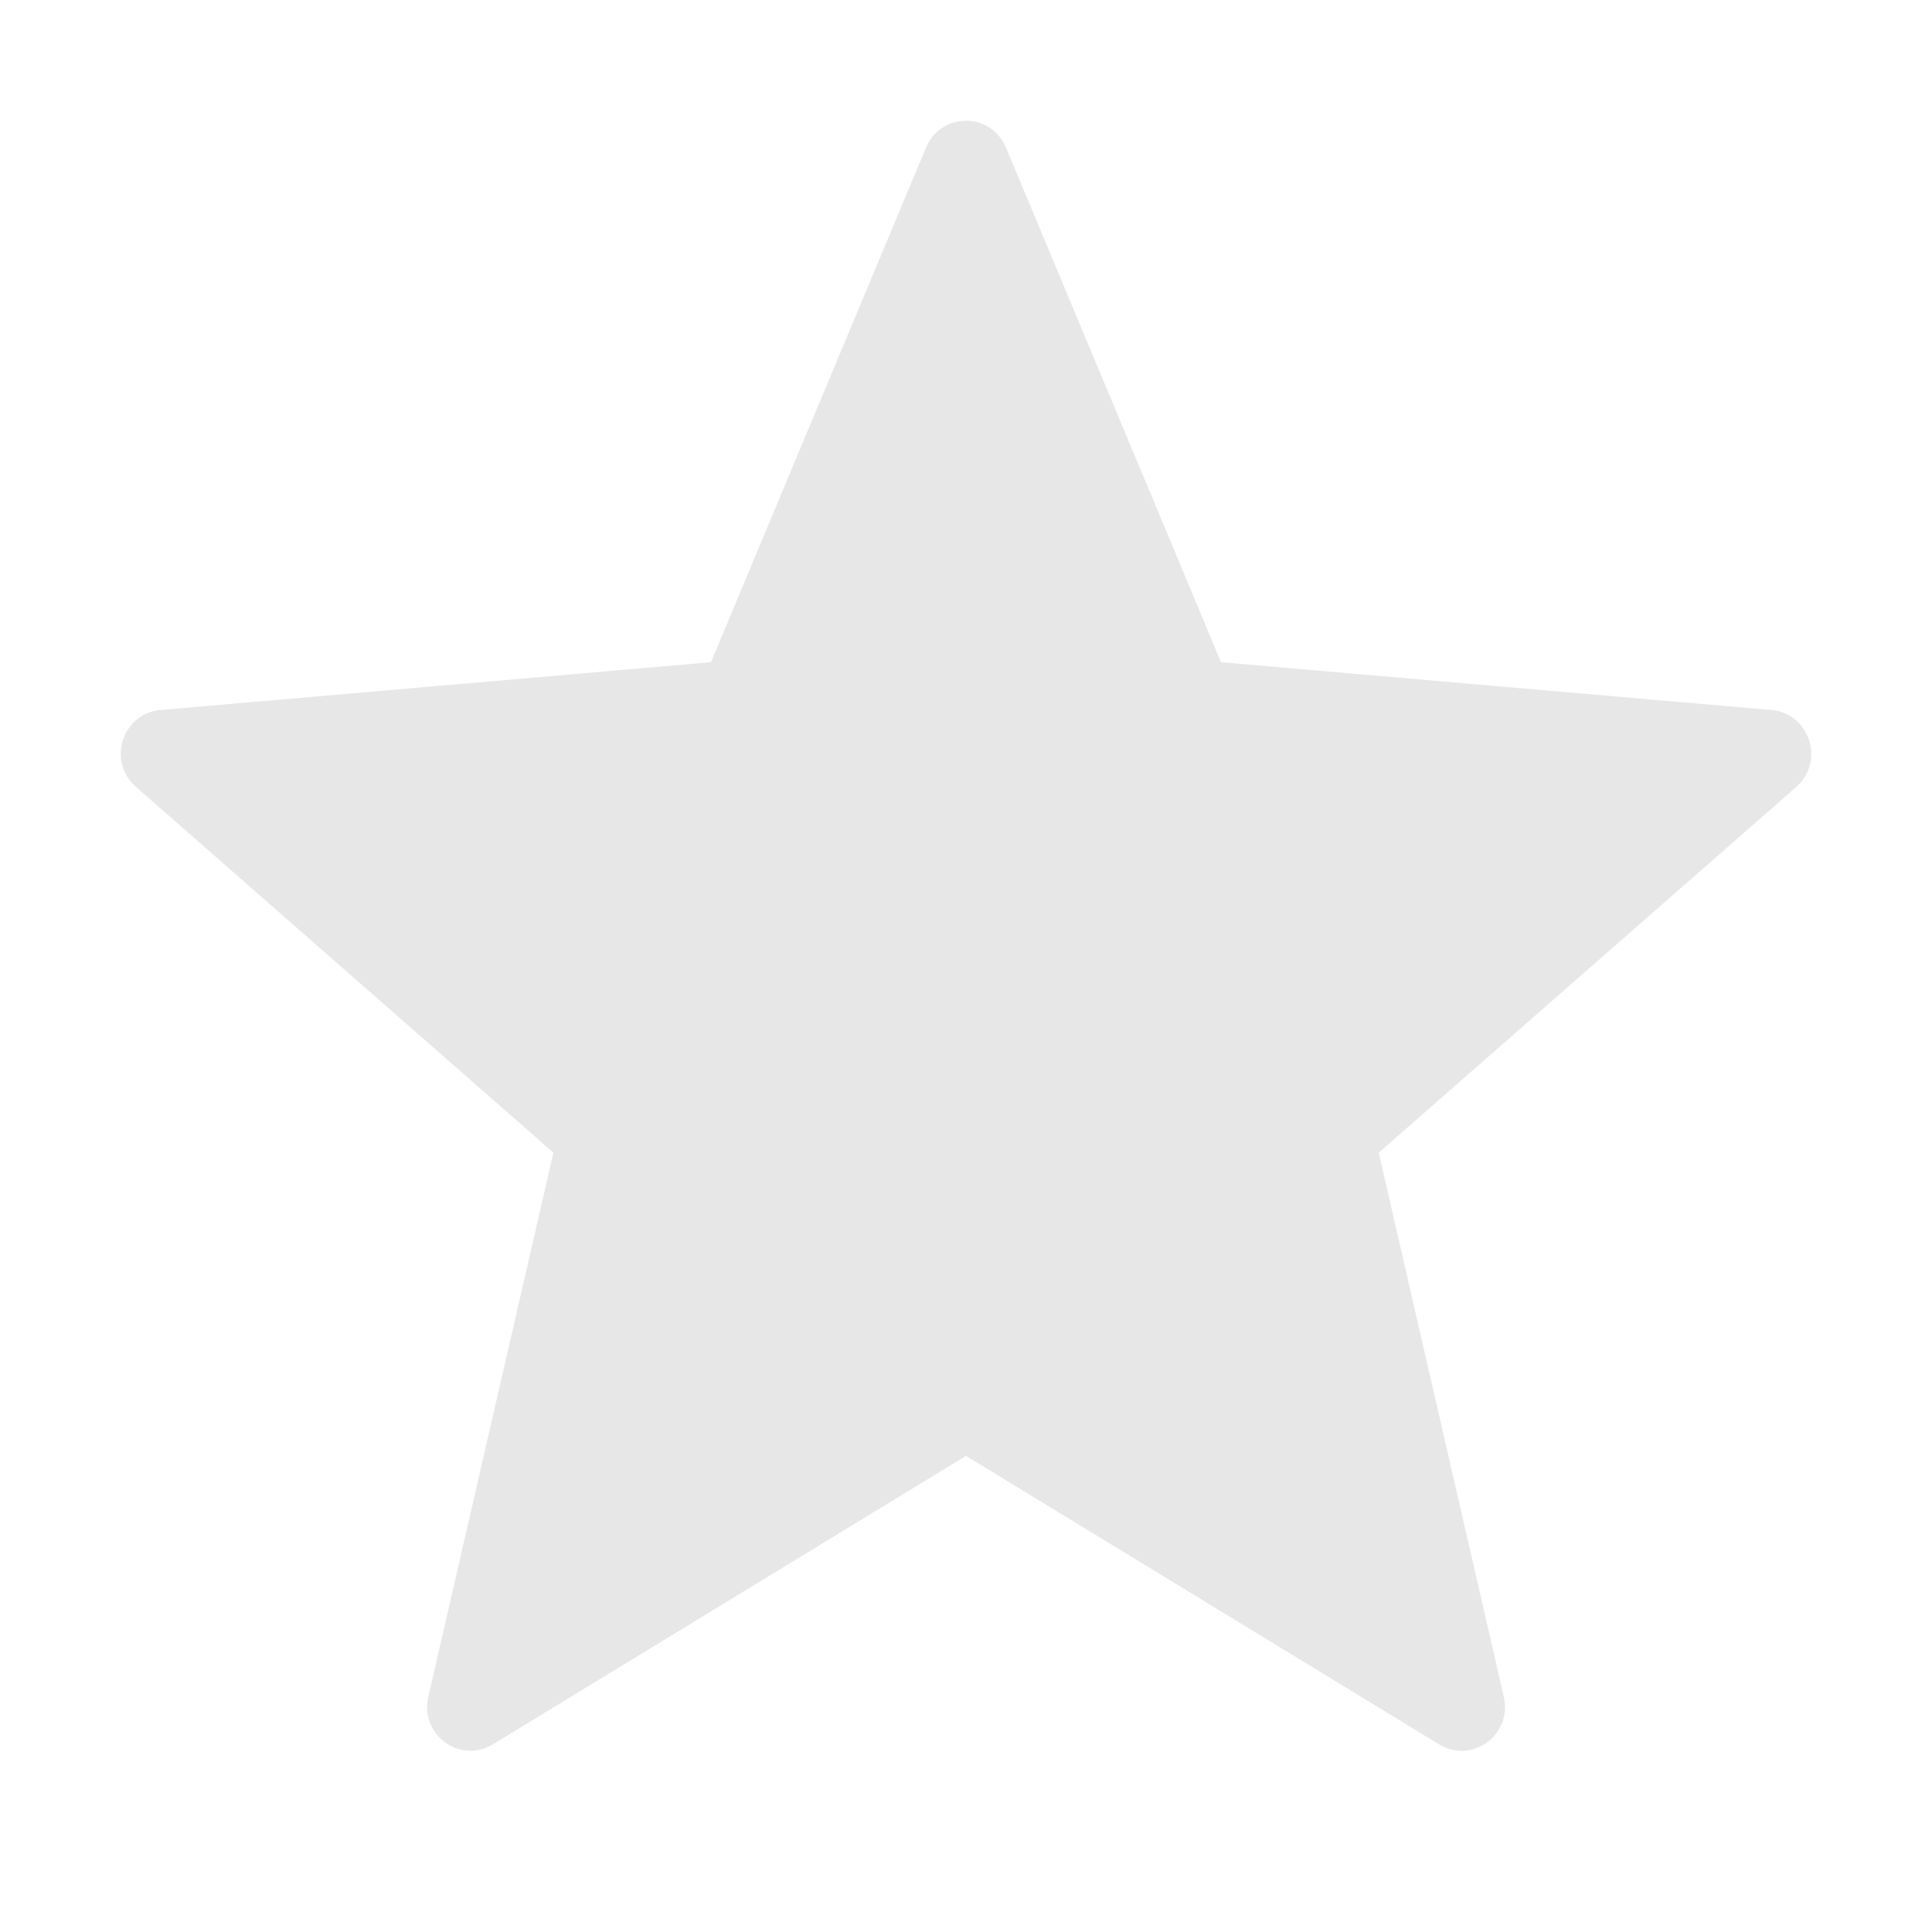 <svg width="16" height="16" viewBox="0 0 16 16" fill="none" xmlns="http://www.w3.org/2000/svg">
<path d="M8.331 1.222L10.112 5.484L14.671 5.88C14.987 5.908 15.116 6.307 14.876 6.517L11.418 9.546L12.454 14.053C12.526 14.367 12.19 14.613 11.918 14.446L8 12.057L4.082 14.446C3.81 14.612 3.475 14.366 3.547 14.053L4.583 9.546L1.125 6.516C0.885 6.306 1.012 5.907 1.329 5.88L5.888 5.484L7.669 1.222C7.793 0.926 8.207 0.926 8.331 1.222Z" fill="#E7E7E7"/>
</svg>
